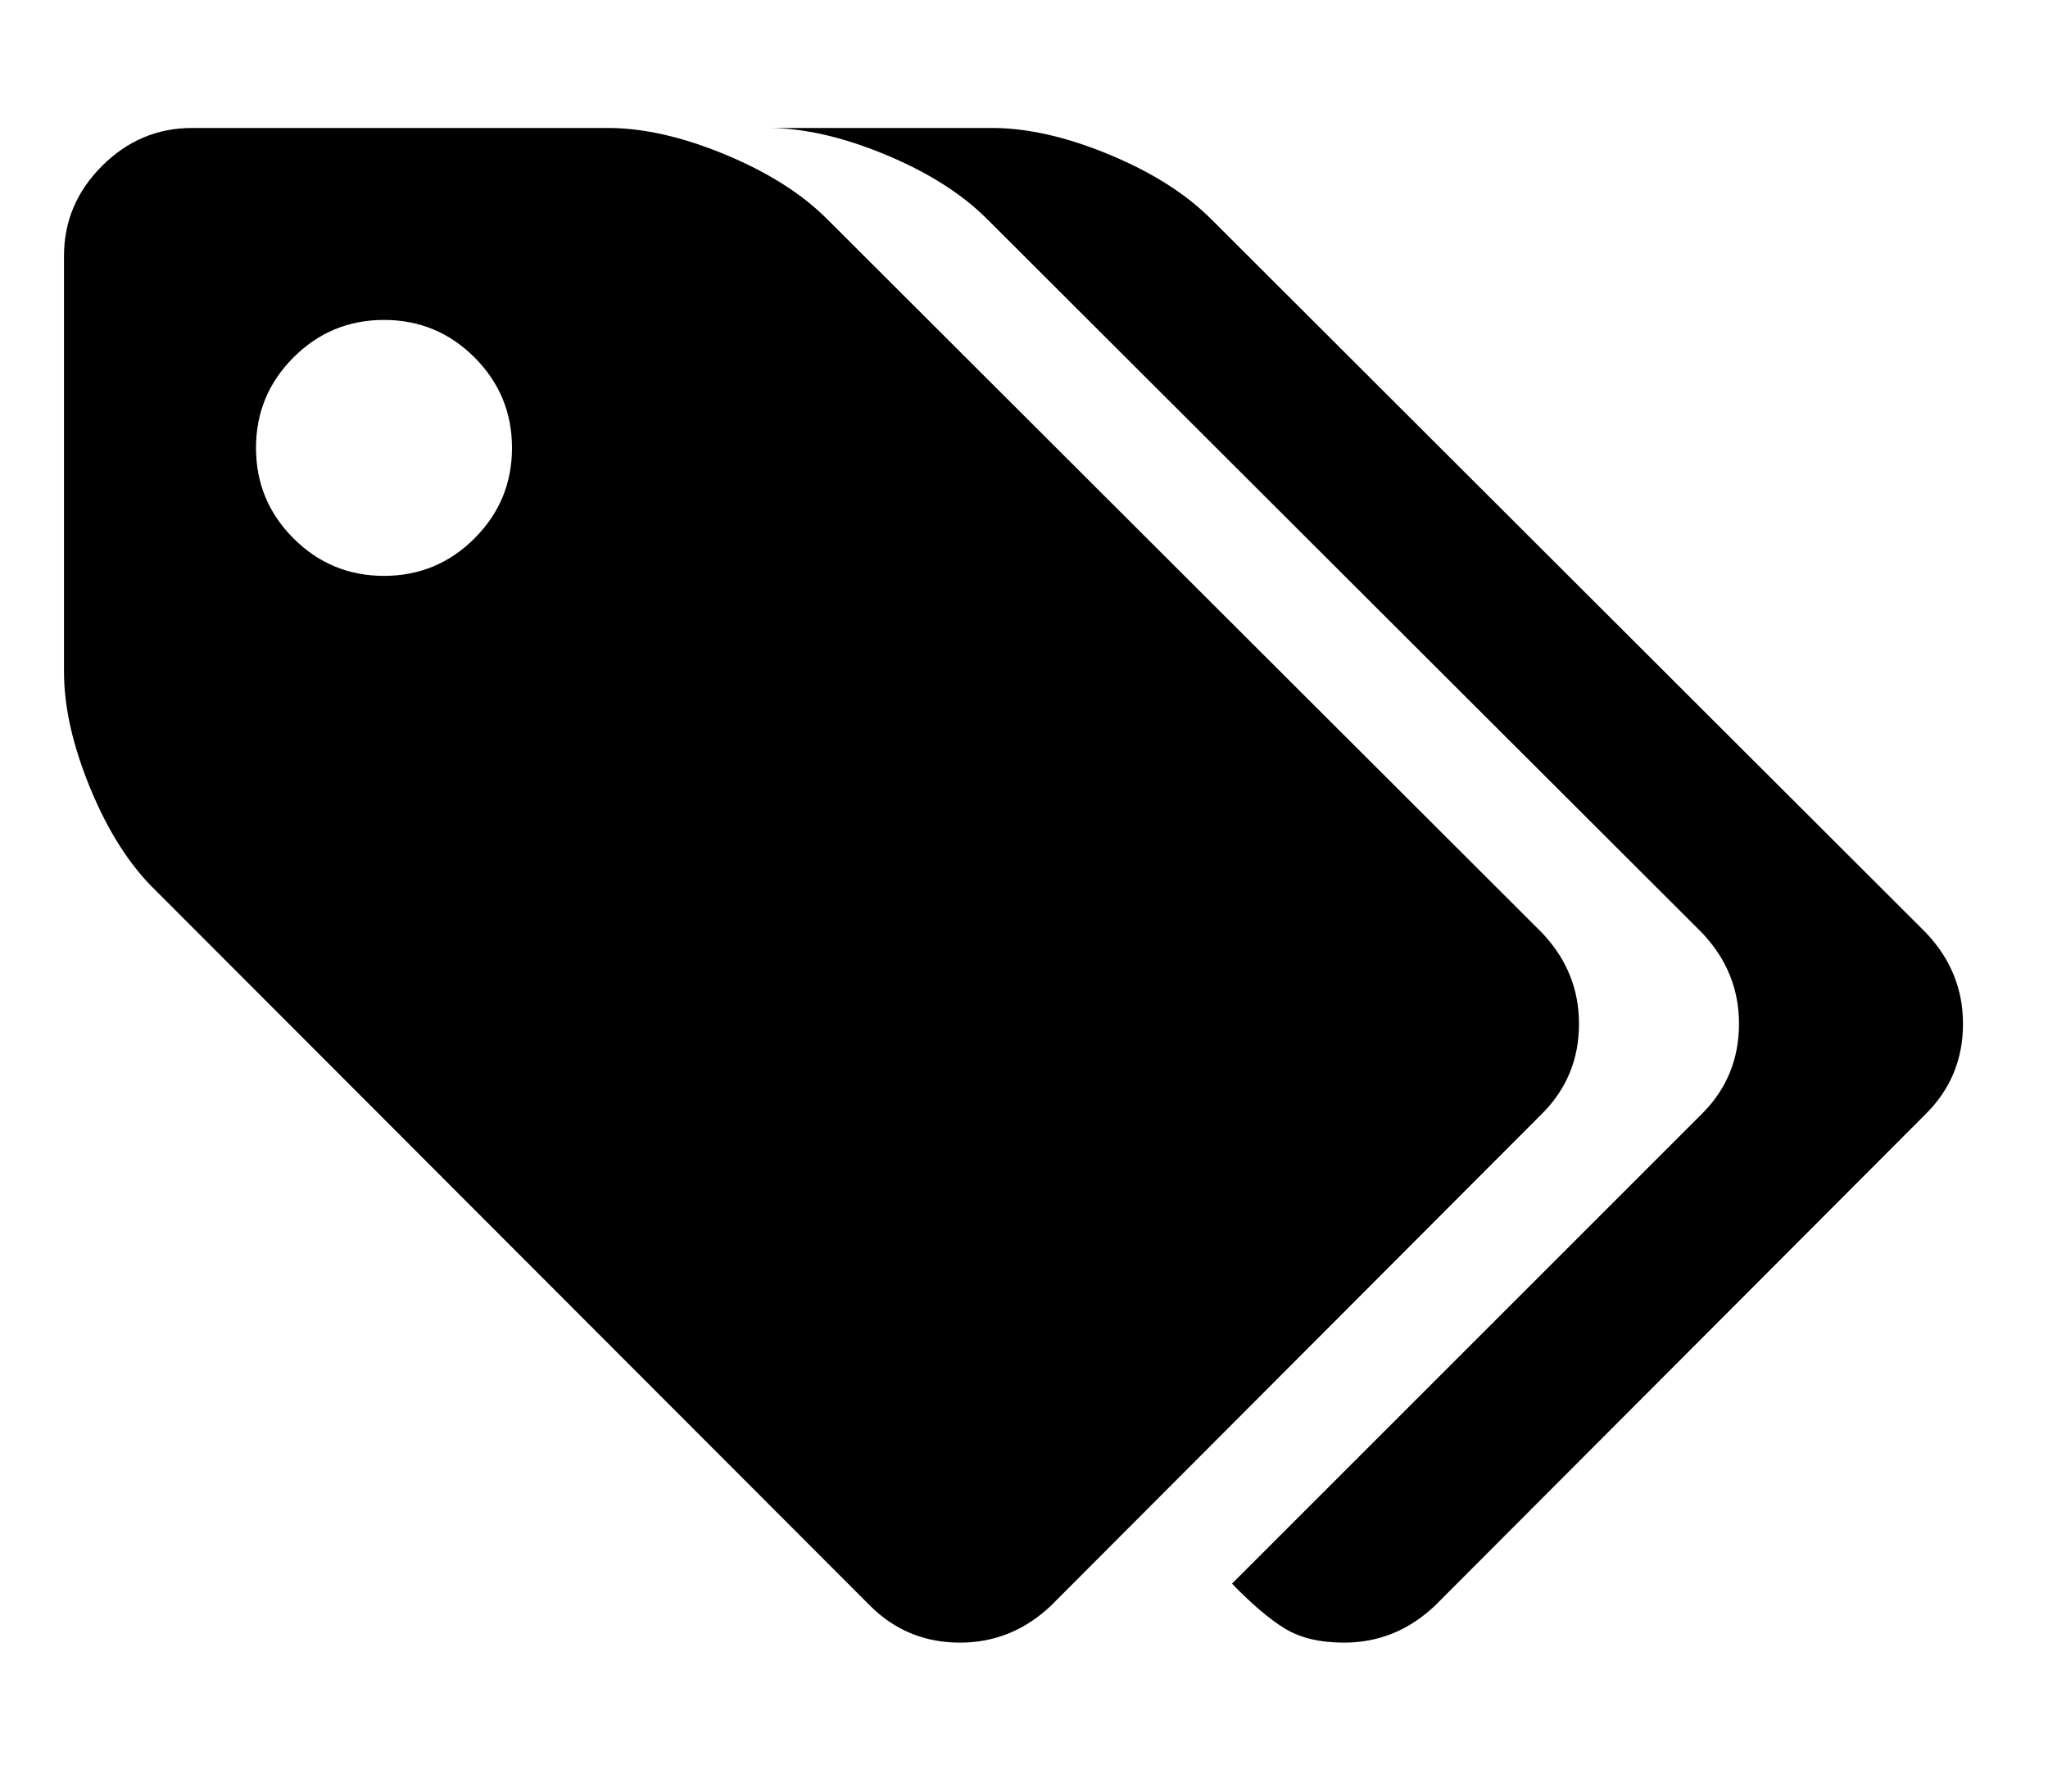 <svg width="2048" height="1792" viewBox="0 0 2048 1792" xmlns="http://www.w3.org/2000/svg" id="TagsIcon"><path d="M512 448q0-53-37.5-90.5t-90.5-37.5-90.5 37.5-37.5 90.5 37.5 90.5 90.5 37.5 90.5-37.5 37.5-90.5zm1067 576q0 53-37 90l-491 492q-39 37-91 37-53 0-90-37l-715-716q-38-37-64.5-101t-26.5-117v-416q0-52 38-90t90-38h416q53 0 117 26.5t102 64.5l715 714q37 39 37 91zm384 0q0 53-37 90l-491 492q-39 37-91 37-36 0-59-14t-53-45l470-470q37-37 37-90 0-52-37-91l-715-714q-38-38-102-64.5t-117-26.5h224q53 0 117 26.5t102 64.5l715 714q37 39 37 91z"></path></svg>
